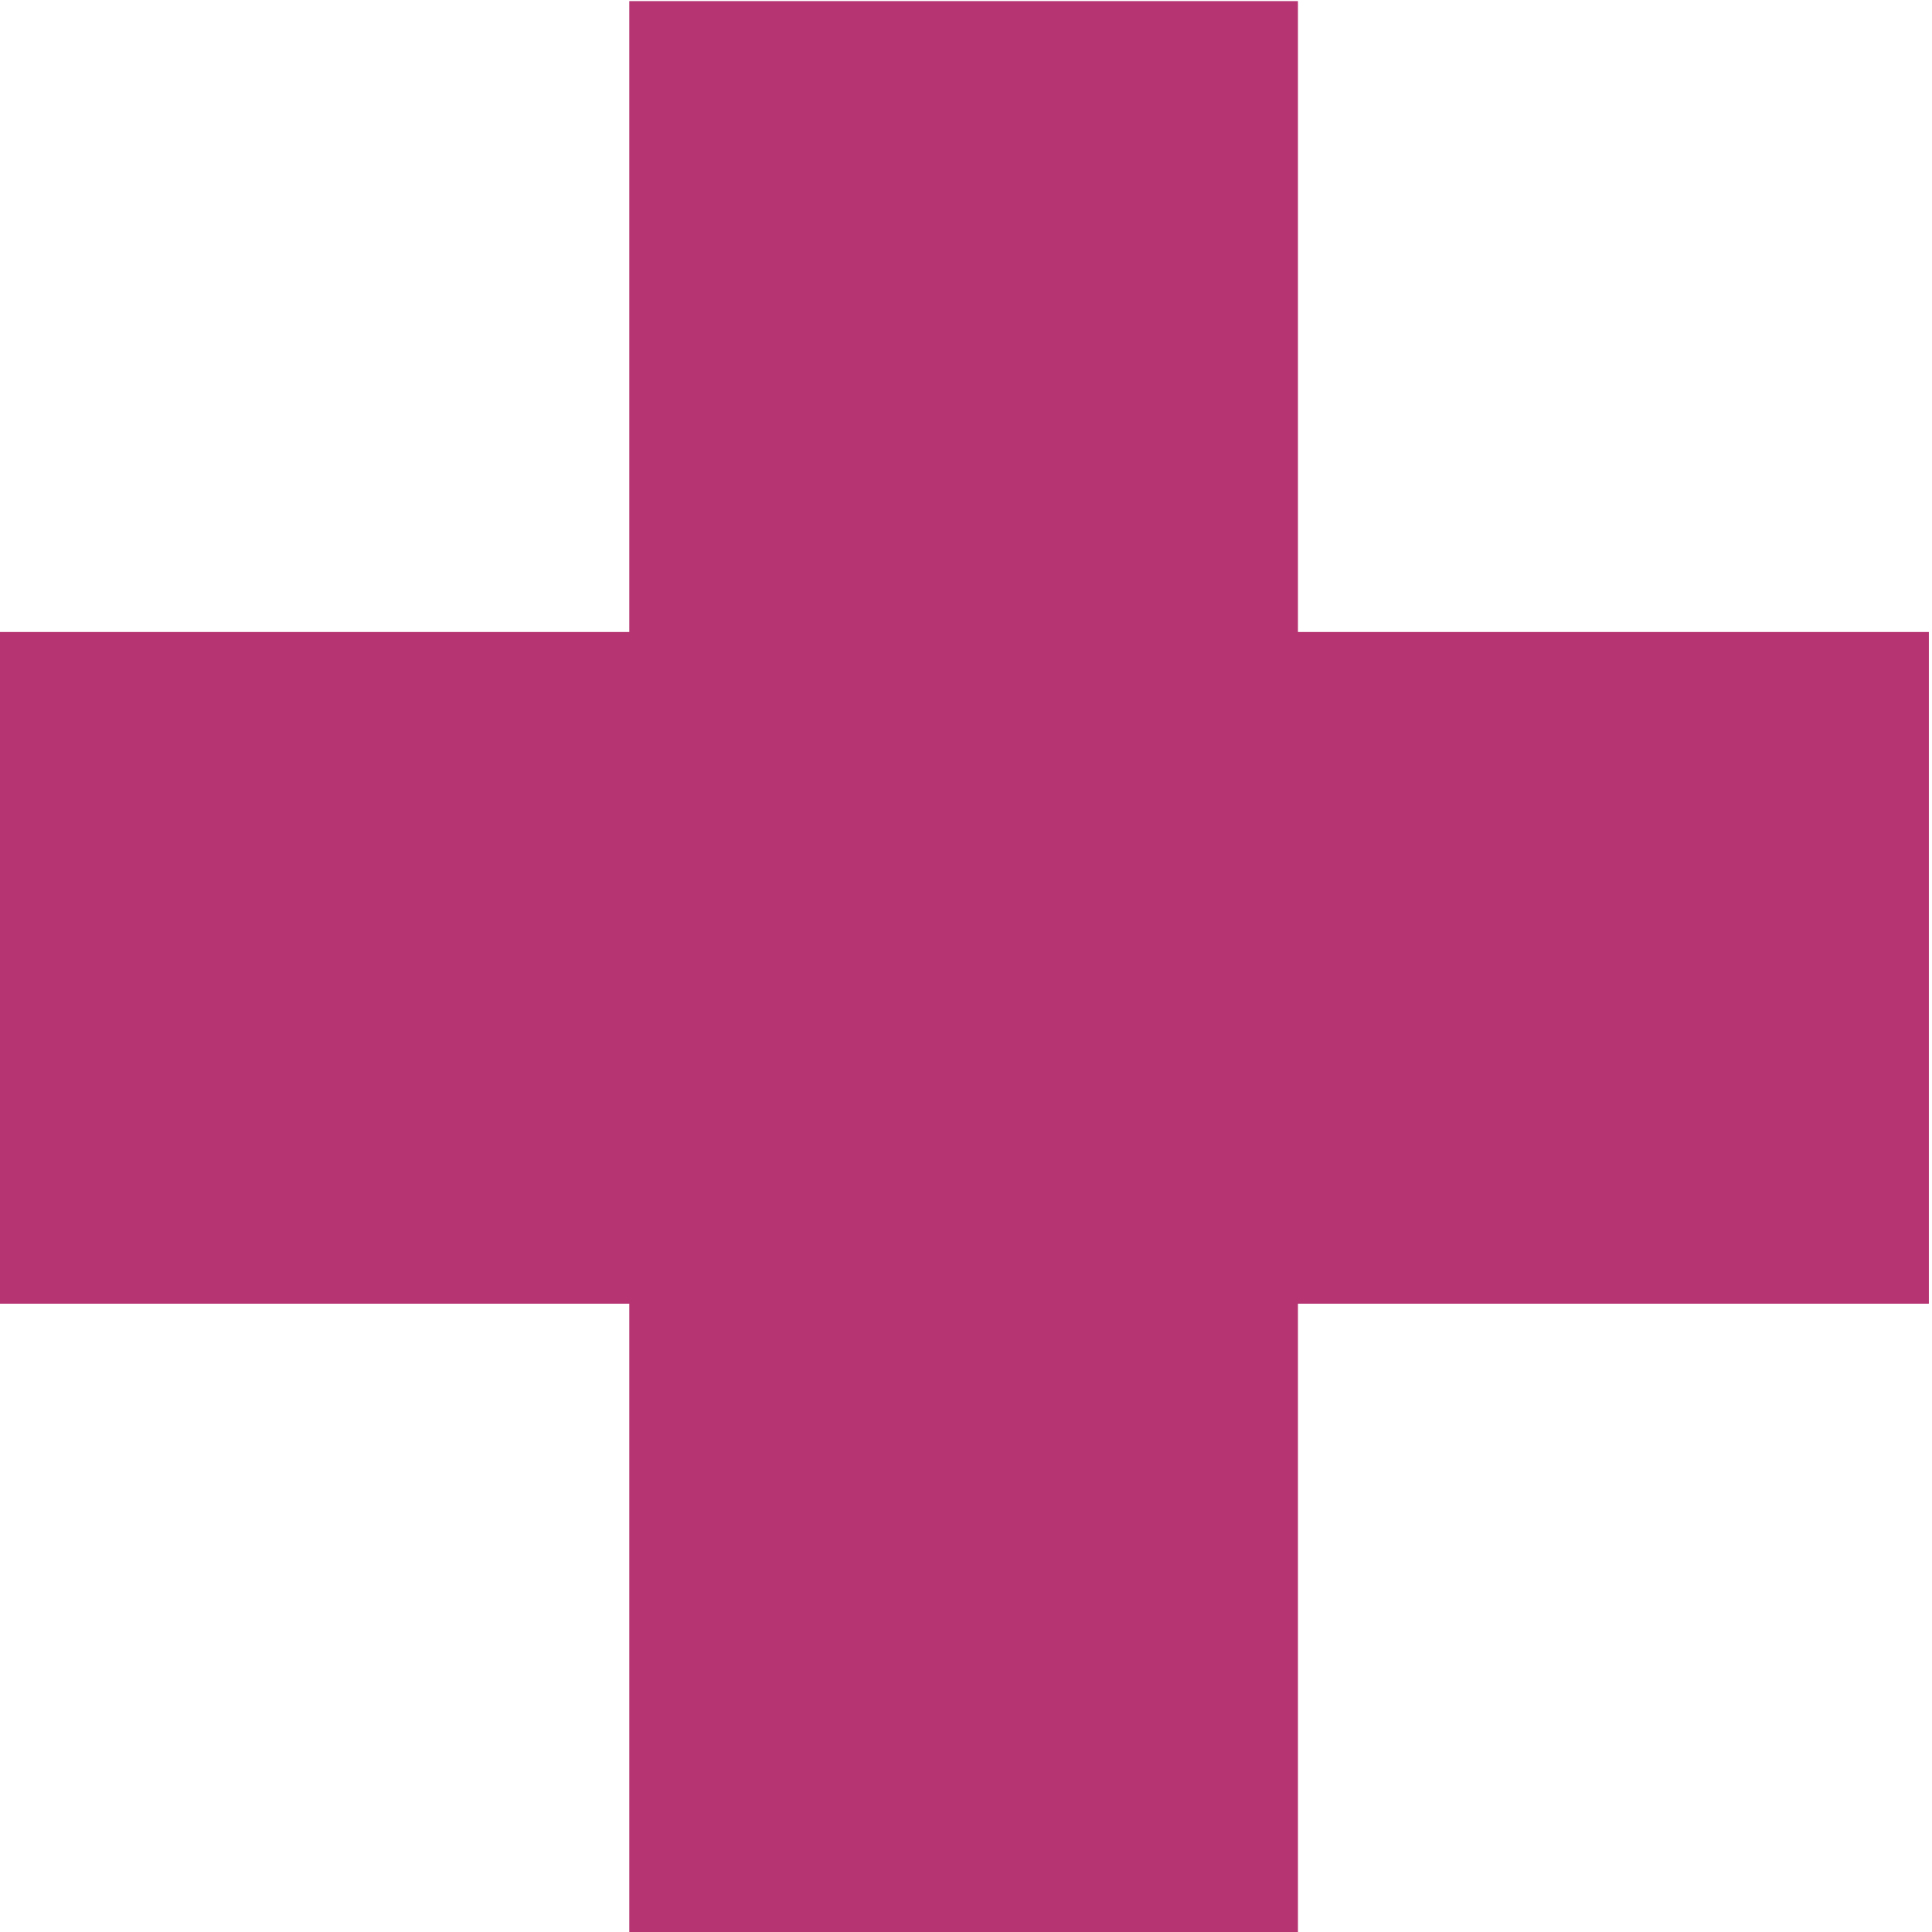 <?xml version="1.0" encoding="utf-8"?>
<!-- Generator: Adobe Illustrator 14.0.0, SVG Export Plug-In  -->
<!DOCTYPE svg PUBLIC "-//W3C//DTD SVG 1.1//EN" "http://www.w3.org/Graphics/SVG/1.1/DTD/svg11.dtd">
<svg version="1.1"
	 xmlns="http://www.w3.org/2000/svg" xmlns:xlink="http://www.w3.org/1999/xlink" xmlns:a="http://ns.adobe.com/AdobeSVGViewerExtensions/3.0/"
	 x="0px" y="0px" width="500px" height="500px" viewBox="0.812 -0.284 500 500" enable-background="new 0.812 -0.284 500 500"
	 xml:space="preserve">
<defs>
</defs>
<polygon fill="#B53471" points="500,163.278 500,337.109 336.719,337.109 336.719,500 163.672,500 163.672,337.109 0,337.109 
	0,163.278 163.672,163.278 163.672,0 336.719,0 336.719,163.278 "/>
</svg>
